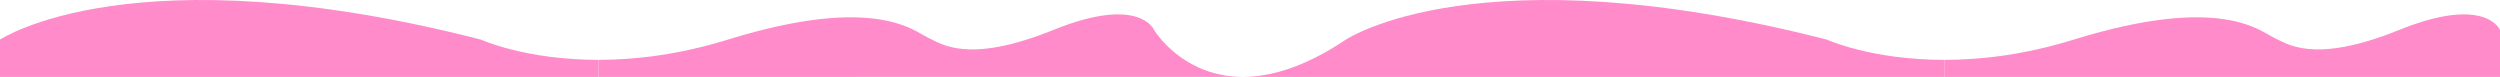 <svg width="390" height="12" viewBox="0 0 390 12" fill="none" xmlns="http://www.w3.org/2000/svg">
<path d="M390 4.676V12H303.311V9.339C309.021 9.339 315.85 8.549 323.5 6.18C346.46 -0.928 352.59 4.902 354.63 5.823C356.67 6.744 360.74 10.138 374.26 4.676C387.771 -0.796 390 4.676 390 4.676Z" fill="#FF8BCA"/>
<path d="M303.31 9.339V12H193.9C198.18 11.991 203.51 10.505 209.95 6.18C209.95 6.18 230.66 -7.725 284.99 6.18C284.99 6.18 291.9 9.339 303.31 9.339Z" fill="#FF8BCA"/>
<path d="M193.9 11.991L93.35 12V9.339C99.06 9.339 105.89 8.549 113.55 6.18C136.51 -0.928 142.64 4.902 144.68 5.823C146.72 6.744 150.79 10.138 164.31 4.676C177.82 -0.796 180.04 4.676 180.04 4.676C180.04 4.676 184.4 11.991 193.9 11.991Z" fill="#FF8BCA"/>
<path d="M93.35 9.339V12H0V6.18C0 6.18 20.71 -7.725 75.03 6.18C75.03 6.18 81.94 9.339 93.35 9.339Z" fill="#FF8BCA"/>
</svg>
